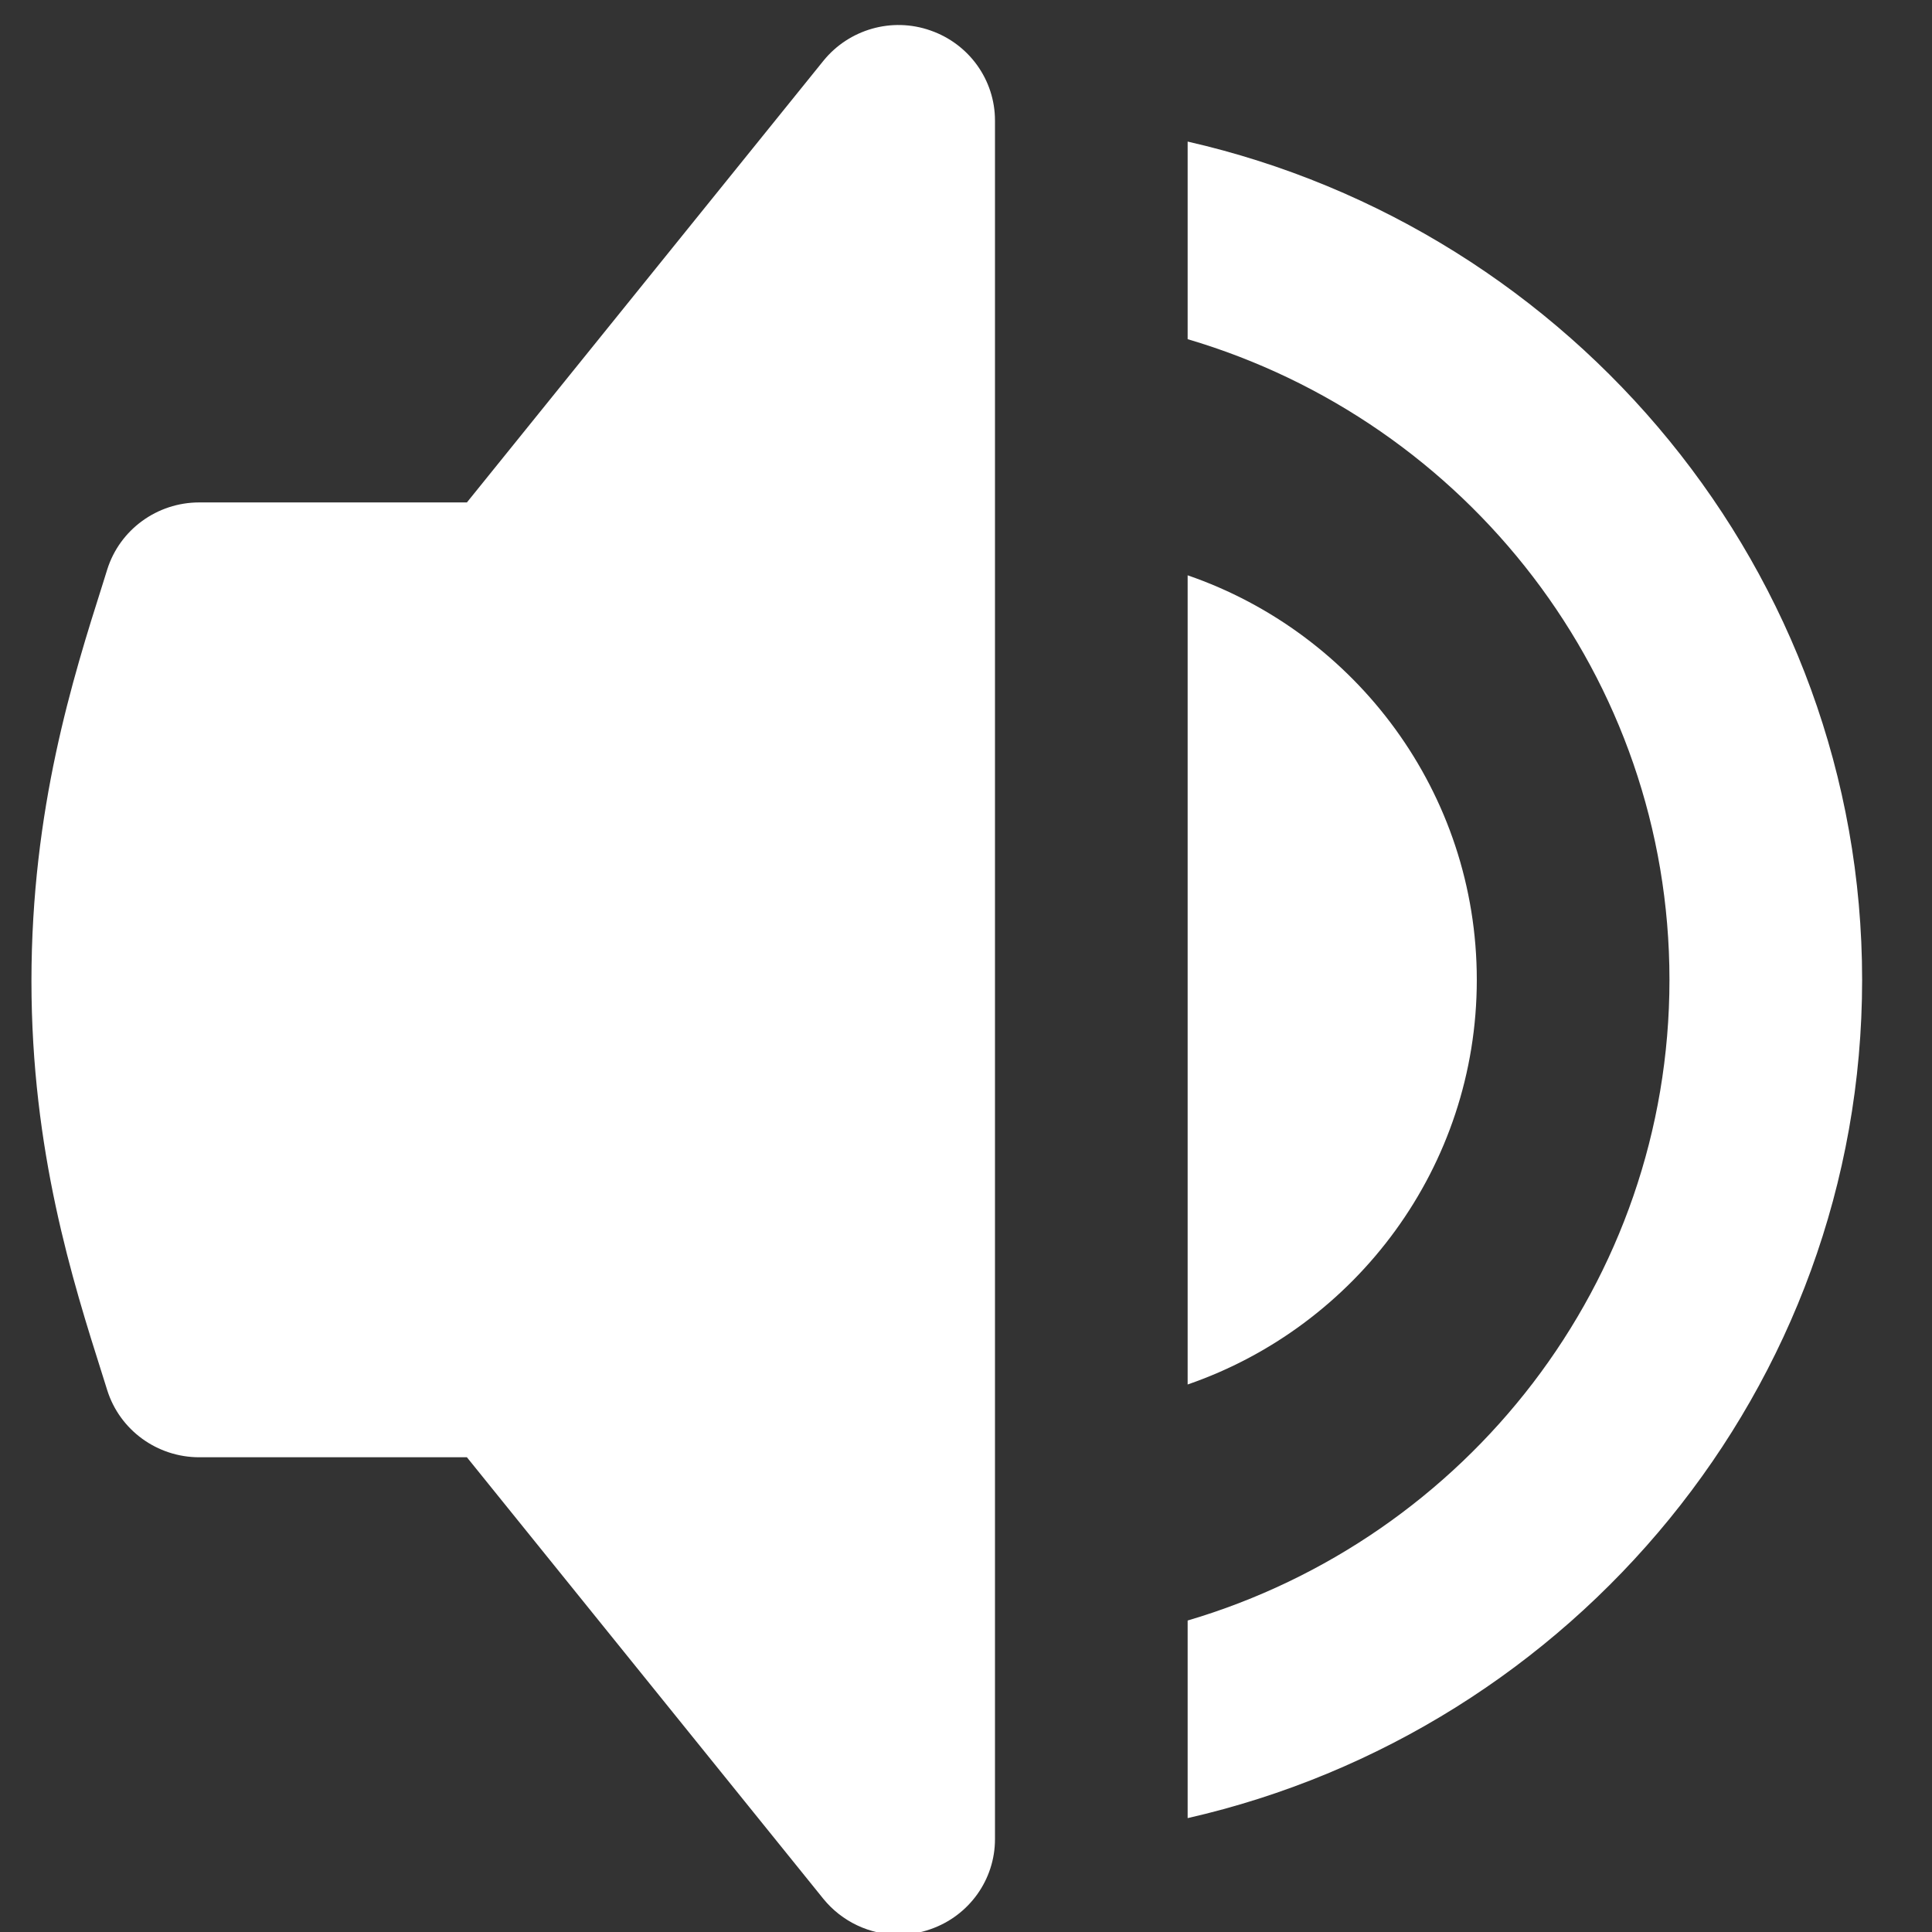 <?xml version="1.0" encoding="UTF-8" standalone="no"?>
<svg width="18px" height="18px" viewBox="0 0 18 18" version="1.1" xmlns="http://www.w3.org/2000/svg" xmlns:xlink="http://www.w3.org/1999/xlink" xmlns:sketch="http://www.bohemiancoding.com/sketch/ns">
    <rect x="0" y="0" width="18" height="18" fill="#333333" stroke="none"/>
    <!-- Generator: Sketch 3.3.3 (12072) - http://www.bohemiancoding.com/sketch -->
    <title>Fill 1</title>
    <desc>Created with Sketch.</desc>
    <defs></defs>
    <g id="V1-&quot;Export-Raf&quot;" stroke="none" stroke-width="1" fill="none" fill-rule="evenodd" sketch:type="MSPage">
        <g id="View-Title-Copy" sketch:type="MSLayerGroup" transform="translate(-90, -441)" fill="#FFFFFF">
            <g id="Options-Left" transform="translate(33.675, 439.779)" sketch:type="MSShapeGroup">
                <g id="icon-Sound" transform="translate(56.618, 0.454)">
                    <path d="M8.977,7.227 L8.977,1.89 C8.977,1.512 8.736,1.176 8.376,1.051 C8.016,0.924 7.616,1.04 7.378,1.334 L4.057,5.448 L1.563,5.448 C1.171,5.448 0.823,5.701 0.706,6.073 L0.667,6.198 C0.385,7.087 0,8.303 0,9.908 C0,11.491 0.383,12.699 0.663,13.582 L0.706,13.719 C0.823,14.091 1.171,14.344 1.563,14.344 L4.057,14.344 L7.378,18.458 C7.552,18.672 7.812,18.792 8.079,18.792 C8.179,18.792 8.28,18.775 8.376,18.741 C8.736,18.616 8.977,18.28 8.977,17.902 L8.977,12.565 L8.977,7.227 Z M13.466,9.896 C13.466,11.638 12.341,13.125 10.772,13.666 L10.772,6.127 C12.341,6.667 13.466,8.154 13.466,9.896 Z M17.056,9.896 C17.056,13.694 14.363,16.888 10.772,17.706 L10.772,15.865 C13.367,15.1 15.261,12.716 15.261,9.896 C15.261,7.076 13.367,4.692 10.772,3.927 L10.772,2.086 C14.363,2.904 17.056,6.098 17.056,9.896 Z" id="Fill-1"></path>
                </g>
            </g>
        </g>
    </g>
</svg>